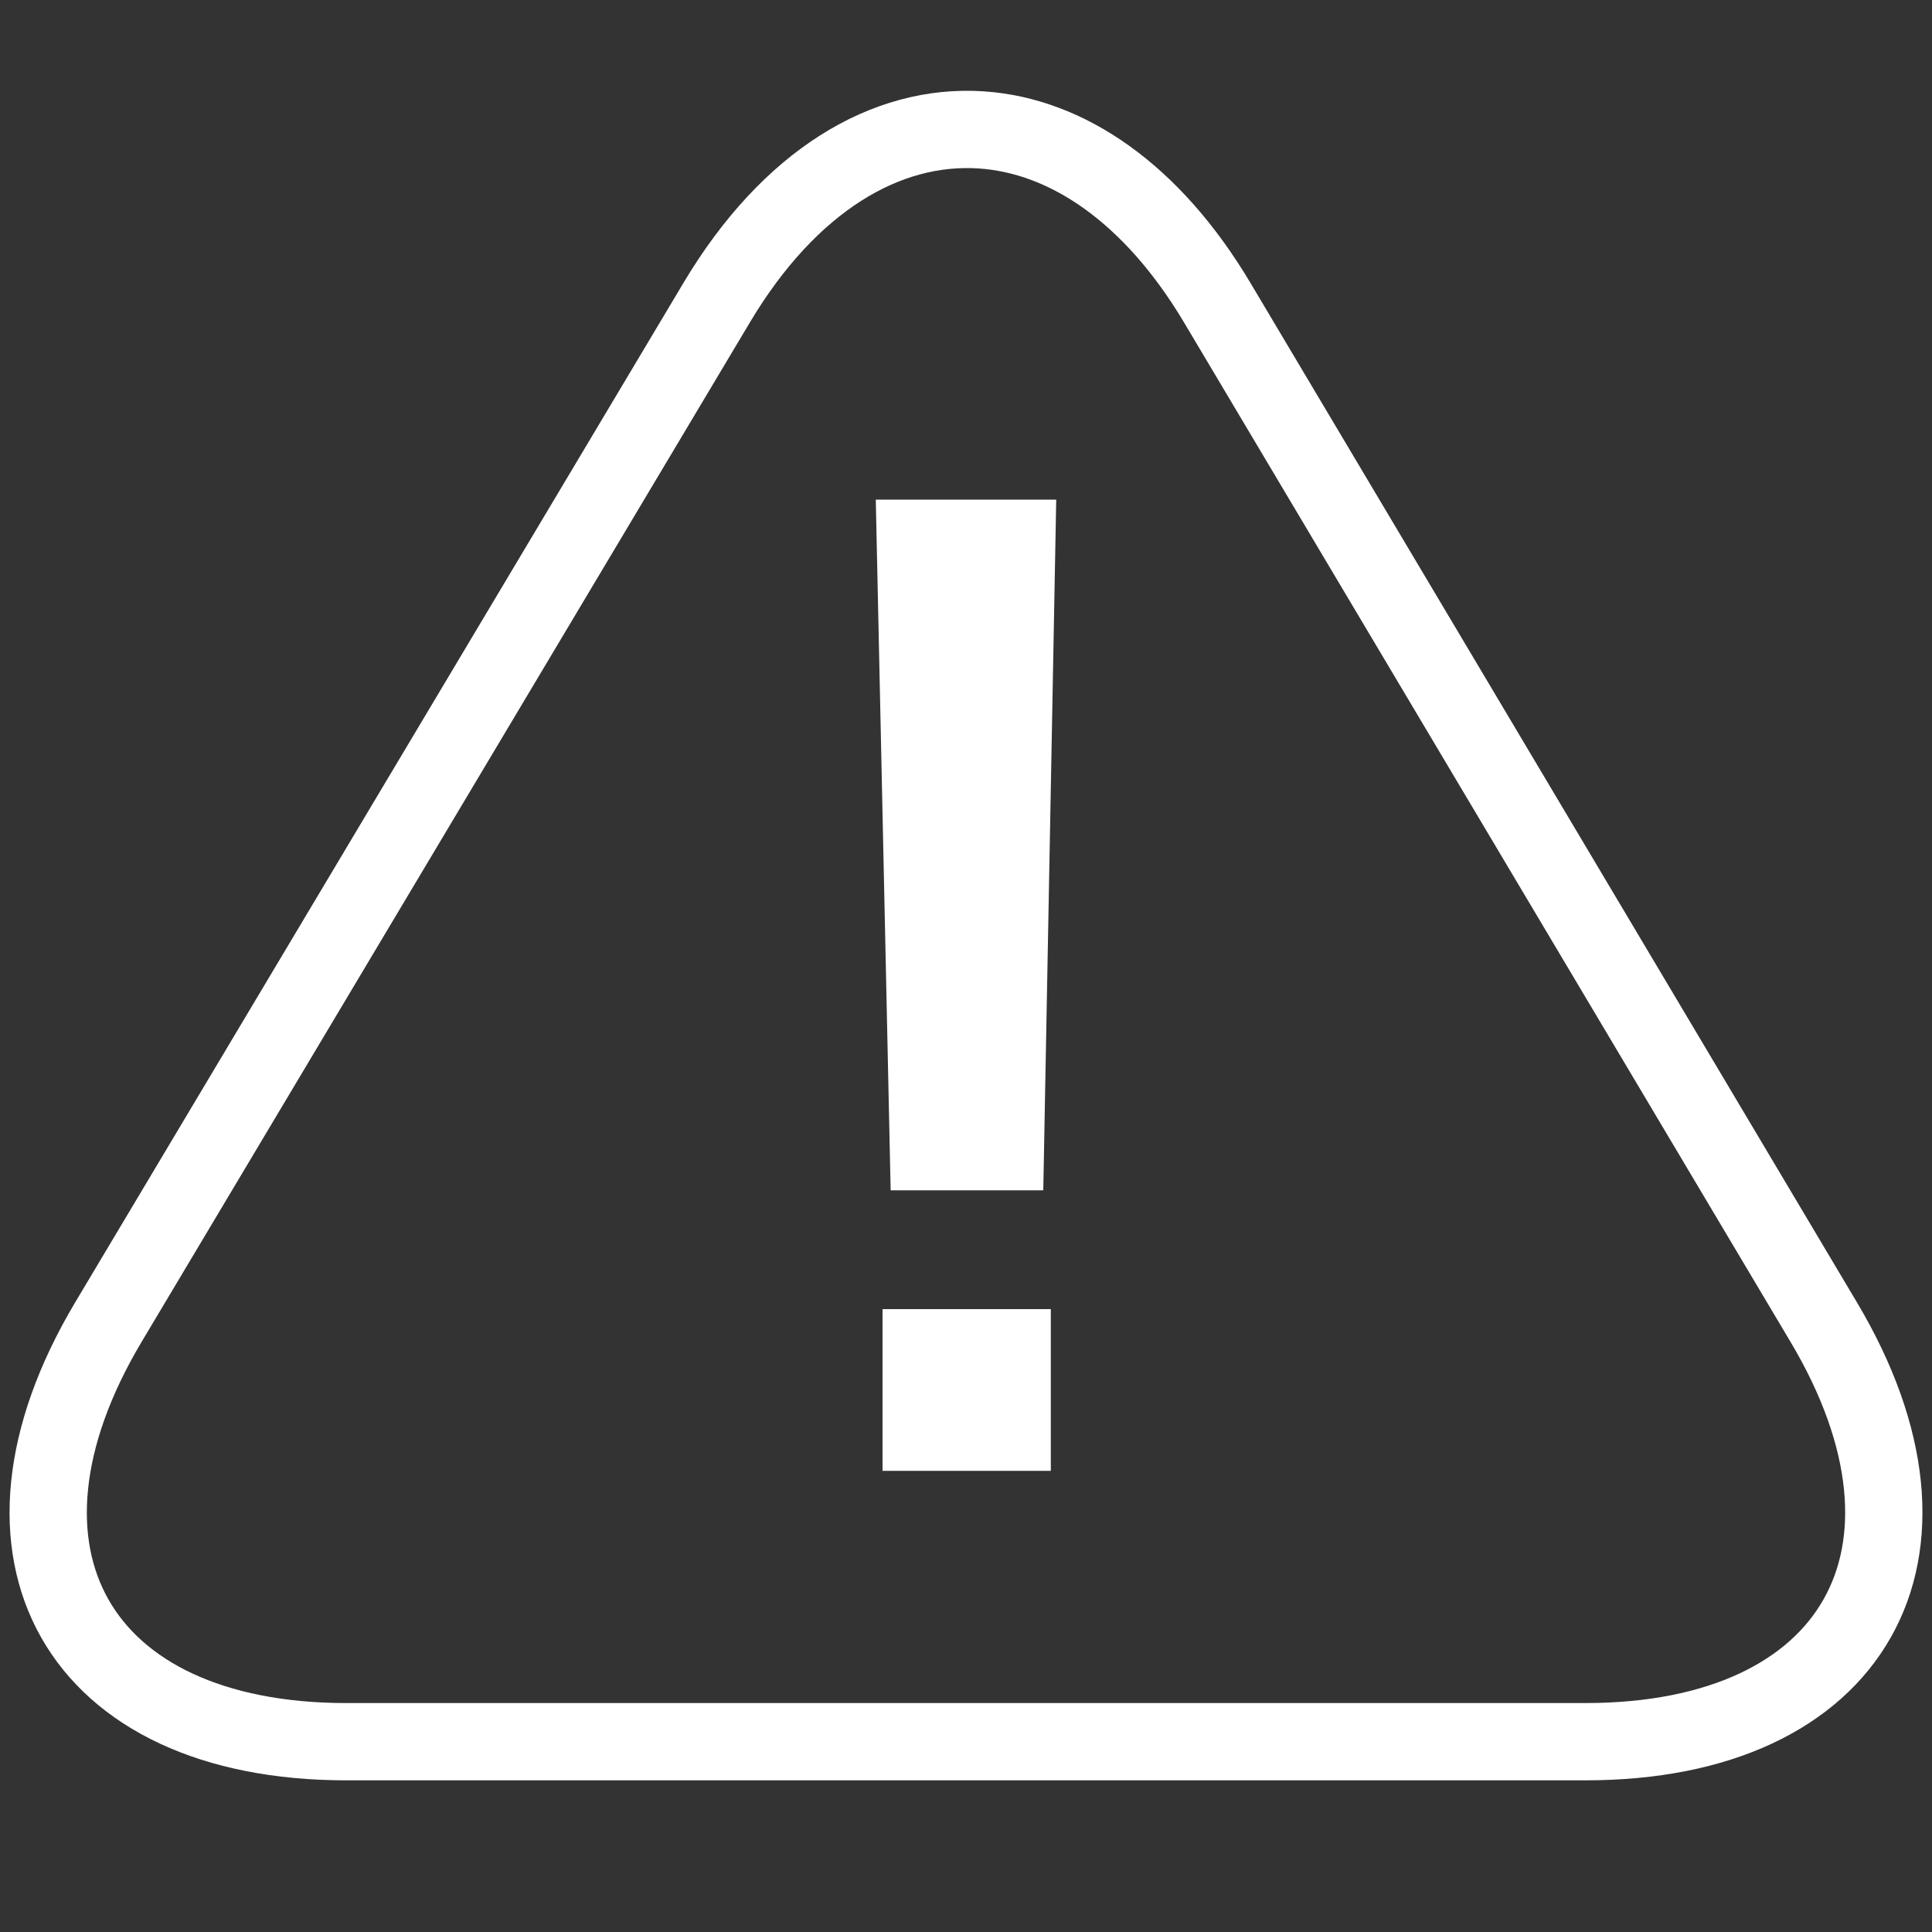 <?xml version="1.0" encoding="UTF-8" standalone="no"?>
<svg
   xmlns:dc="http://purl.org/dc/elements/1.1/"
   xmlns:cc="http://creativecommons.org/ns#"
   xmlns:rdf="http://www.w3.org/1999/02/22-rdf-syntax-ns#"
   xmlns:svg="http://www.w3.org/2000/svg"
   xmlns="http://www.w3.org/2000/svg"
   xmlns:sodipodi="http://sodipodi.sourceforge.net/DTD/sodipodi-0.dtd"
   xmlns:inkscape="http://www.inkscape.org/namespaces/inkscape"
   id="Camada_1"
   data-name="Camada 1"
   viewBox="0 0 100 100"
   version="1.1"
   sodipodi:docname="erro_linha2.svg"
   inkscape:version="0.92.4 5da689c313, 2019-01-14">
  <rect x="0" y="0" width="100" height="100" fill="#333333" stroke="none"/>
  <sodipodi:namedview
     pagecolor="#ffffff"
     bordercolor="#666666"
     borderopacity="1"
     objecttolerance="10"
     gridtolerance="10"
     guidetolerance="10"
     inkscape:pageopacity="0"
     inkscape:pageshadow="2"
     inkscape:window-width="1853"
     inkscape:window-height="1025"
     id="namedview13"
     showgrid="false"
     inkscape:zoom="2.36"
     inkscape:cx="-30.508475"
     inkscape:cy="50"
     inkscape:window-x="67"
     inkscape:window-y="27"
     inkscape:window-maximized="1"
     inkscape:current-layer="Camada_1" />
  <defs
     id="defs4">
    <style
       id="style2">.cls-1{fill:none;stroke:#000;stroke-miterlimit:10;stroke-width:4px;}</style>
  </defs>
  <title
     id="title6">alerta_linha</title>
  <path
     class="cls-1"
     d="M 17.93,90.15 C 4,90.15 -1.51,80.39 5.6,68.45 L 37.11,15.64 C 40.861,9.363 45.861,6.392 50.794,6.724 55.237,7.023 59.626,10.002 63,15.66 L 75.042,35.901 83.034,49.334 94.4,68.44 c 7.11,11.94 1.6,21.71 -12.34,21.71 z"
     id="path8"
     inkscape:connector-curvature="0"
     style="fill:none;stroke:#ffffff;stroke-width:4px;stroke-miterlimit:10;stroke-opacity:1"
     sodipodi:nodetypes="sccsccccss" />
  <path
     d="M45.33,25.86h9.34L54,61.61H46.1Zm.35,41.9h8.71v8.37H45.68Z"
     id="path10"
     style="fill:#ffffff" />
</svg>
